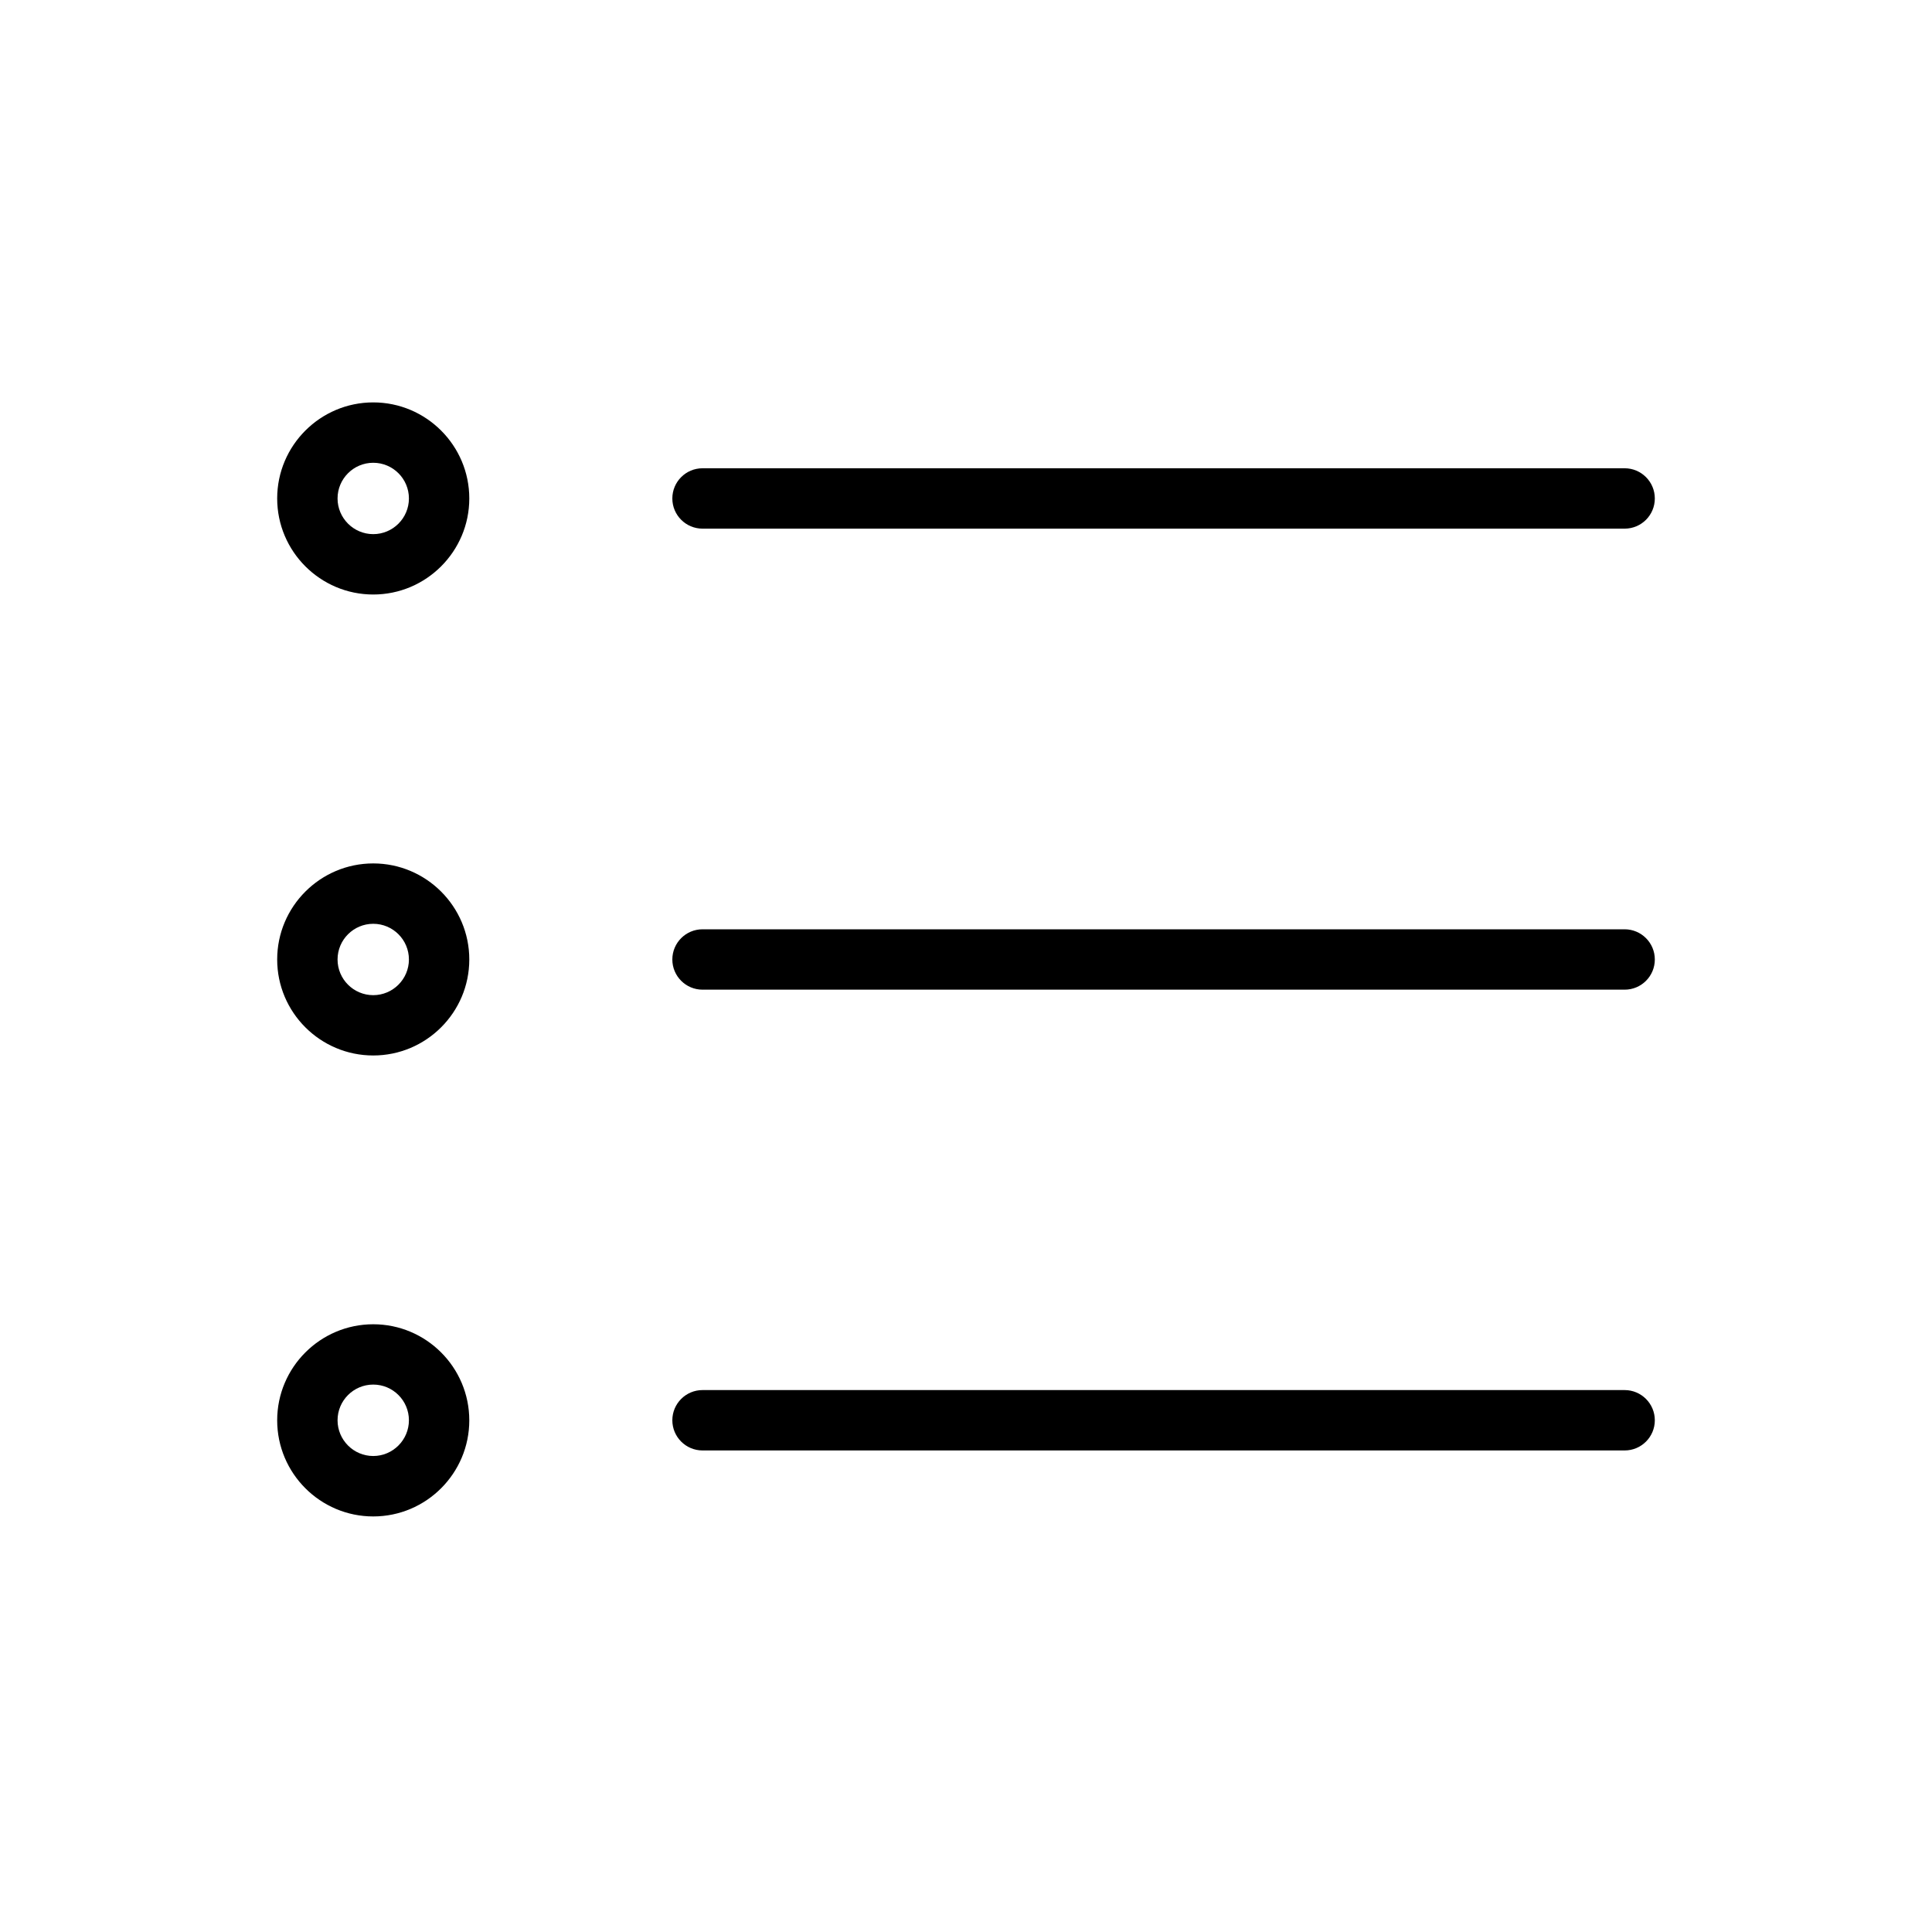 <svg viewBox="0 0 32 32">
	<path d="M26.909,8.756H11.636c-0.276,0-0.5-0.224-0.5-0.5s0.224-0.5,0.5-0.5h15.273c0.276,0,0.5,0.224,0.5,0.5
	S27.186,8.756,26.909,8.756z"/>
	<path d="M26.909,16.392H11.636c-0.276,0-0.5-0.224-0.5-0.5s0.224-0.5,0.5-0.5h15.273c0.276,0,0.5,0.224,0.5,0.5
	S27.186,16.392,26.909,16.392z"/>
	<path d="M26.909,24.024H11.636c-0.276,0-0.5-0.224-0.5-0.5s0.224-0.5,0.5-0.5h15.273c0.276,0,0.5,0.224,0.5,0.5
	S27.186,24.024,26.909,24.024z"/>
	<path d="M6.182,9.847c0.877,0,1.591-0.714,1.591-1.591S7.059,6.665,6.182,6.665S4.591,7.379,4.591,8.256S5.305,9.847,6.182,9.847z
			 M6.182,7.665c0.326,0,0.591,0.265,0.591,0.591S6.507,8.847,6.182,8.847S5.591,8.582,5.591,8.256S5.856,7.665,6.182,7.665z
			 M6.182,14.301c-0.877,0-1.591,0.714-1.591,1.591s0.714,1.59,1.591,1.59s1.591-0.713,1.591-1.59S7.059,14.301,6.182,14.301z
			 M6.182,16.483c-0.326,0-0.591-0.265-0.591-0.591s0.265-0.591,0.591-0.591s0.591,0.265,0.591,0.591S6.507,16.483,6.182,16.483z
			 M6.182,21.934c-0.877,0-1.591,0.714-1.591,1.591c0,0.878,0.714,1.592,1.591,1.592s1.591-0.714,1.591-1.592
			C7.772,22.647,7.059,21.934,6.182,21.934z M6.182,24.116c-0.326,0-0.591-0.266-0.591-0.592s0.265-0.591,0.591-0.591
			s0.591,0.265,0.591,0.591S6.507,24.116,6.182,24.116z"/>
</svg>